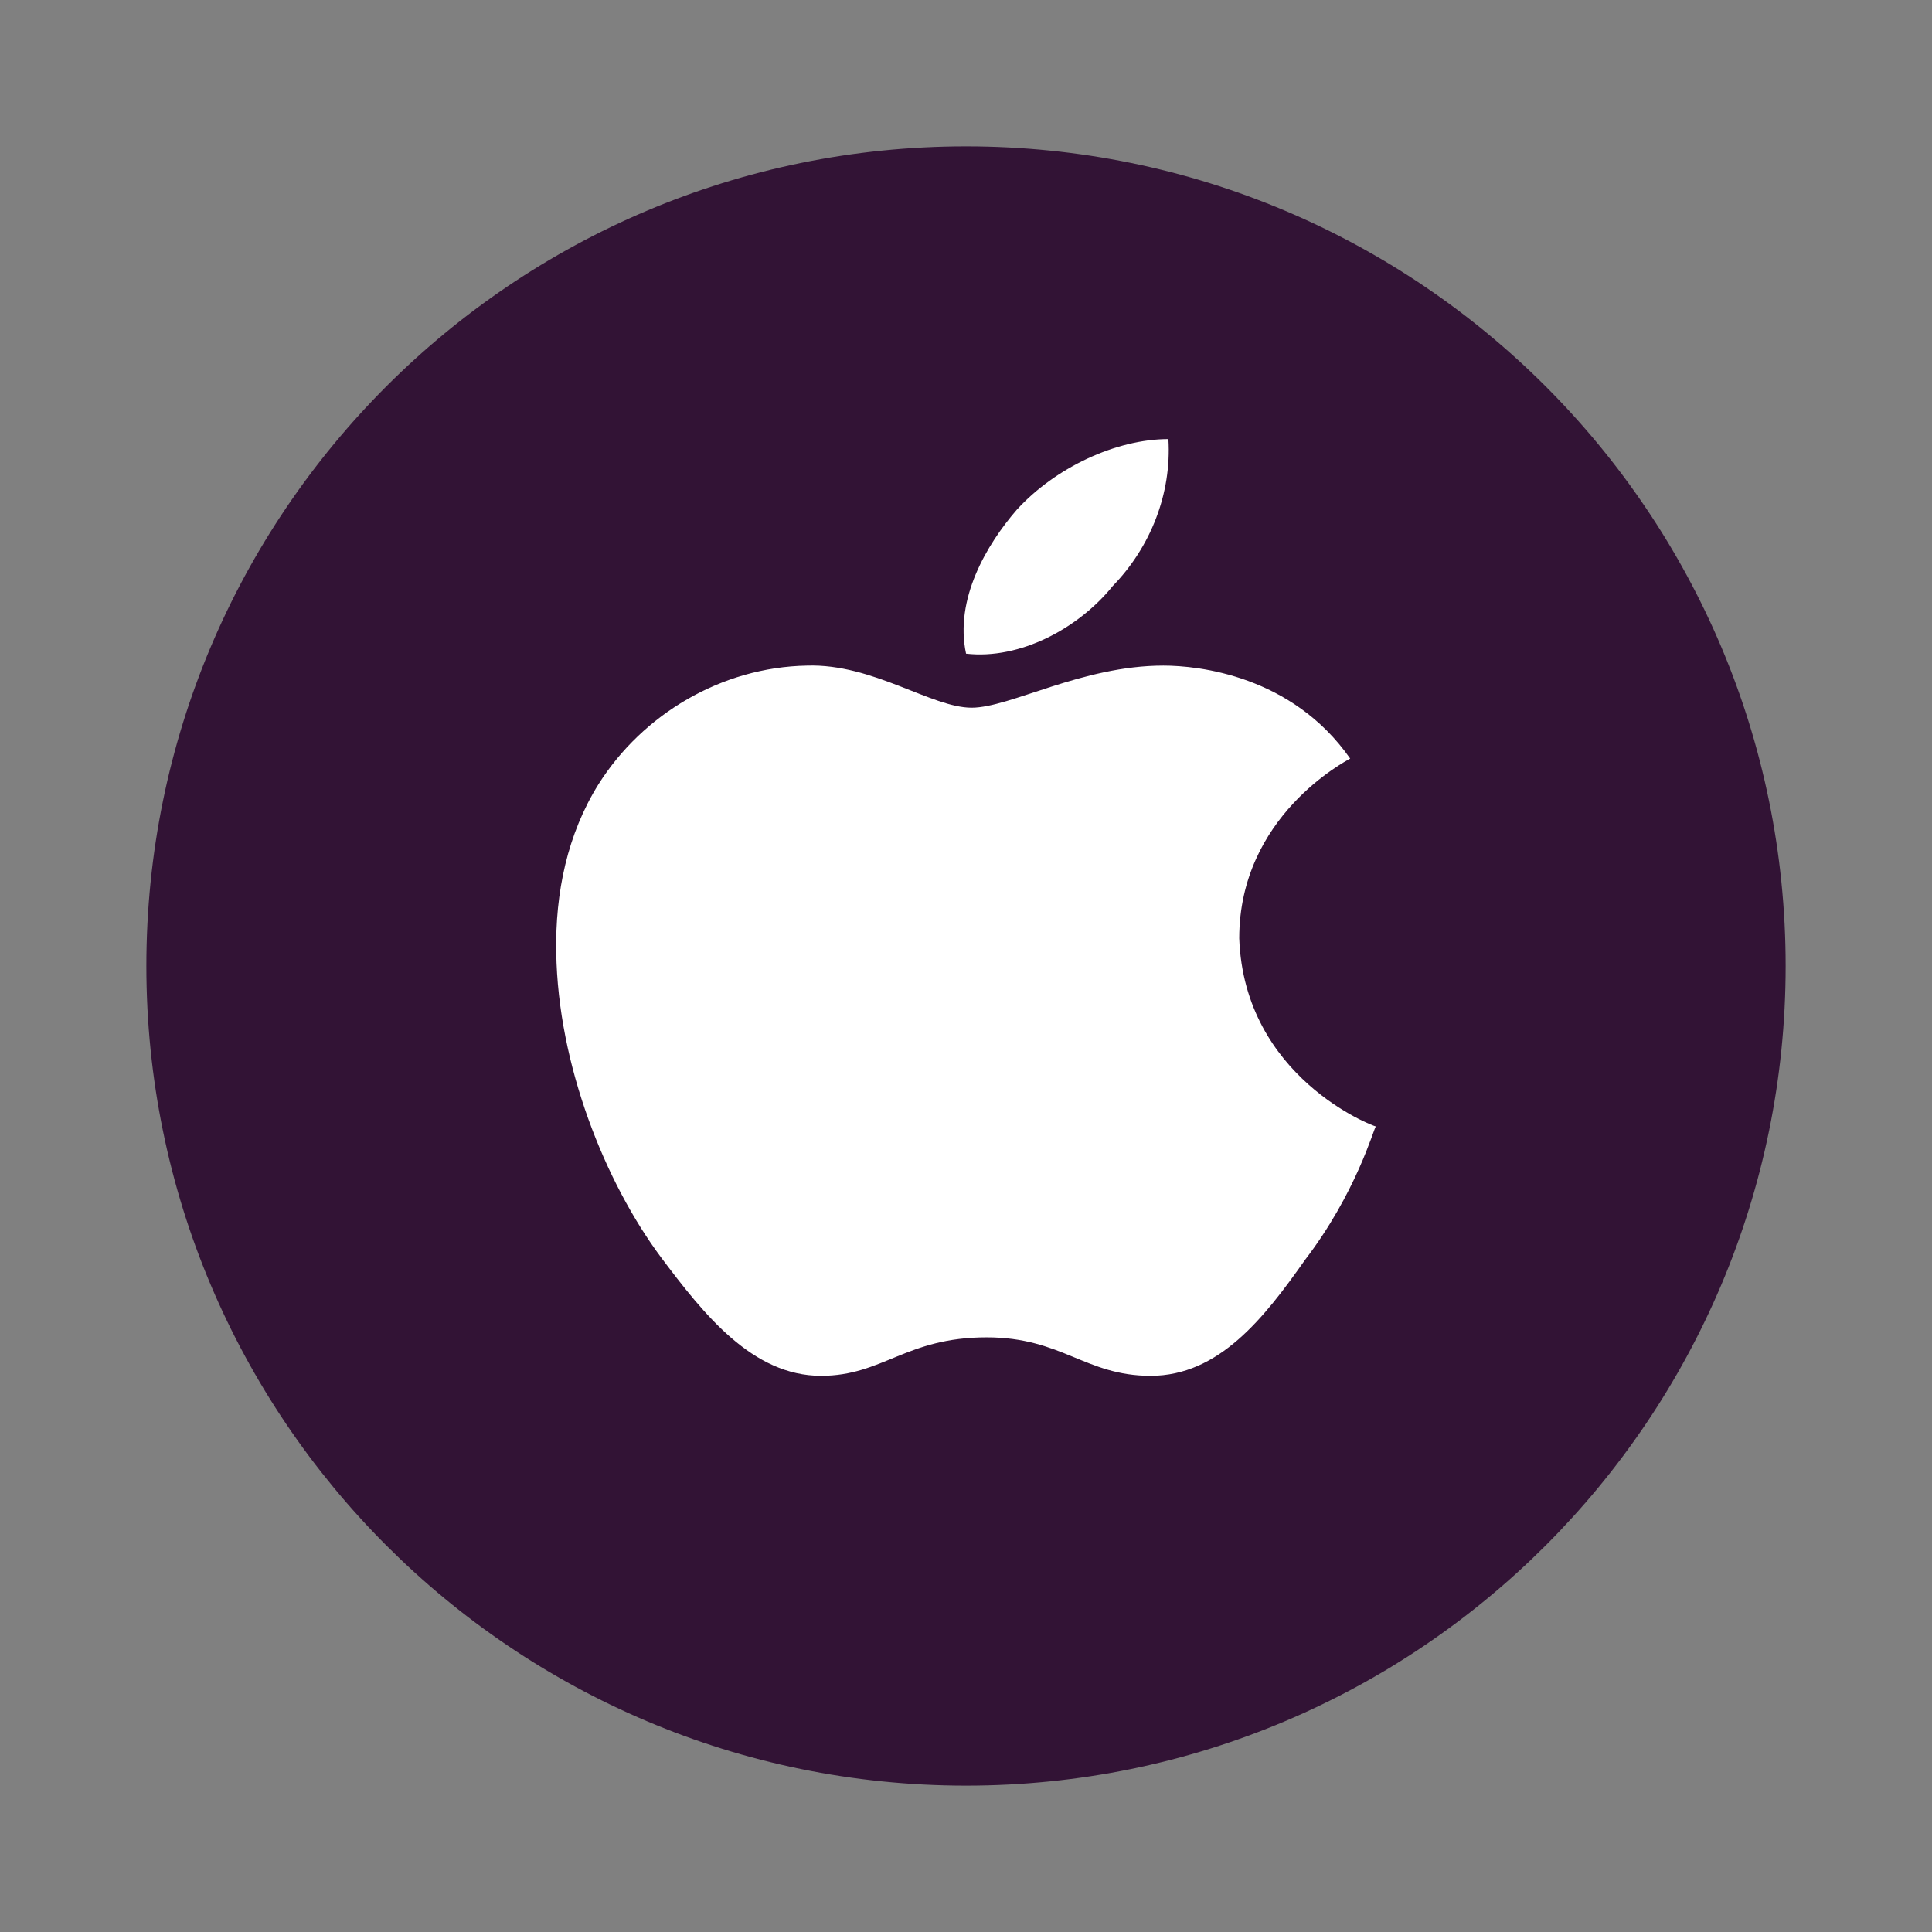 <svg width="25" height="25" viewBox="0 0 33 33" fill="none" xmlns="http://www.w3.org/2000/svg">
<rect x="0" y="0" width="33" height="33" fill="#808080" stroke="none"/>
<path d="M30.5 16.5C30.5 24.228 24.235 30.5 16.5 30.5C8.765 30.5 2.5 24.228 2.5 16.5C2.5 8.765 8.765 2.5 16.5 2.5C24.235 2.5 30.5 8.765 30.5 16.5Z" fill="#321335"/>
<path d="M23.062 12.957C22.986 13.002 21.167 13.943 21.167 16.028C21.253 18.406 23.462 19.24 23.5 19.24C23.462 19.285 23.166 20.376 22.291 21.52C21.596 22.506 20.824 23.5 19.653 23.5C18.538 23.5 18.139 22.843 16.853 22.843C15.472 22.843 15.081 23.5 14.024 23.5C12.853 23.5 12.024 22.453 11.291 21.477C10.339 20.199 9.53 18.193 9.501 16.267C9.482 15.247 9.692 14.244 10.225 13.392C10.977 12.203 12.32 11.395 13.786 11.369C14.91 11.333 15.91 12.088 16.596 12.088C17.253 12.088 18.481 11.369 19.871 11.369C20.471 11.369 22.071 11.538 23.062 12.957ZM16.501 11.165C16.301 10.233 16.853 9.301 17.367 8.707C18.024 7.988 19.062 7.5 19.957 7.5C20.014 8.432 19.652 9.346 19.005 10.011C18.424 10.73 17.424 11.271 16.501 11.165Z" fill="white"/>
</svg>
